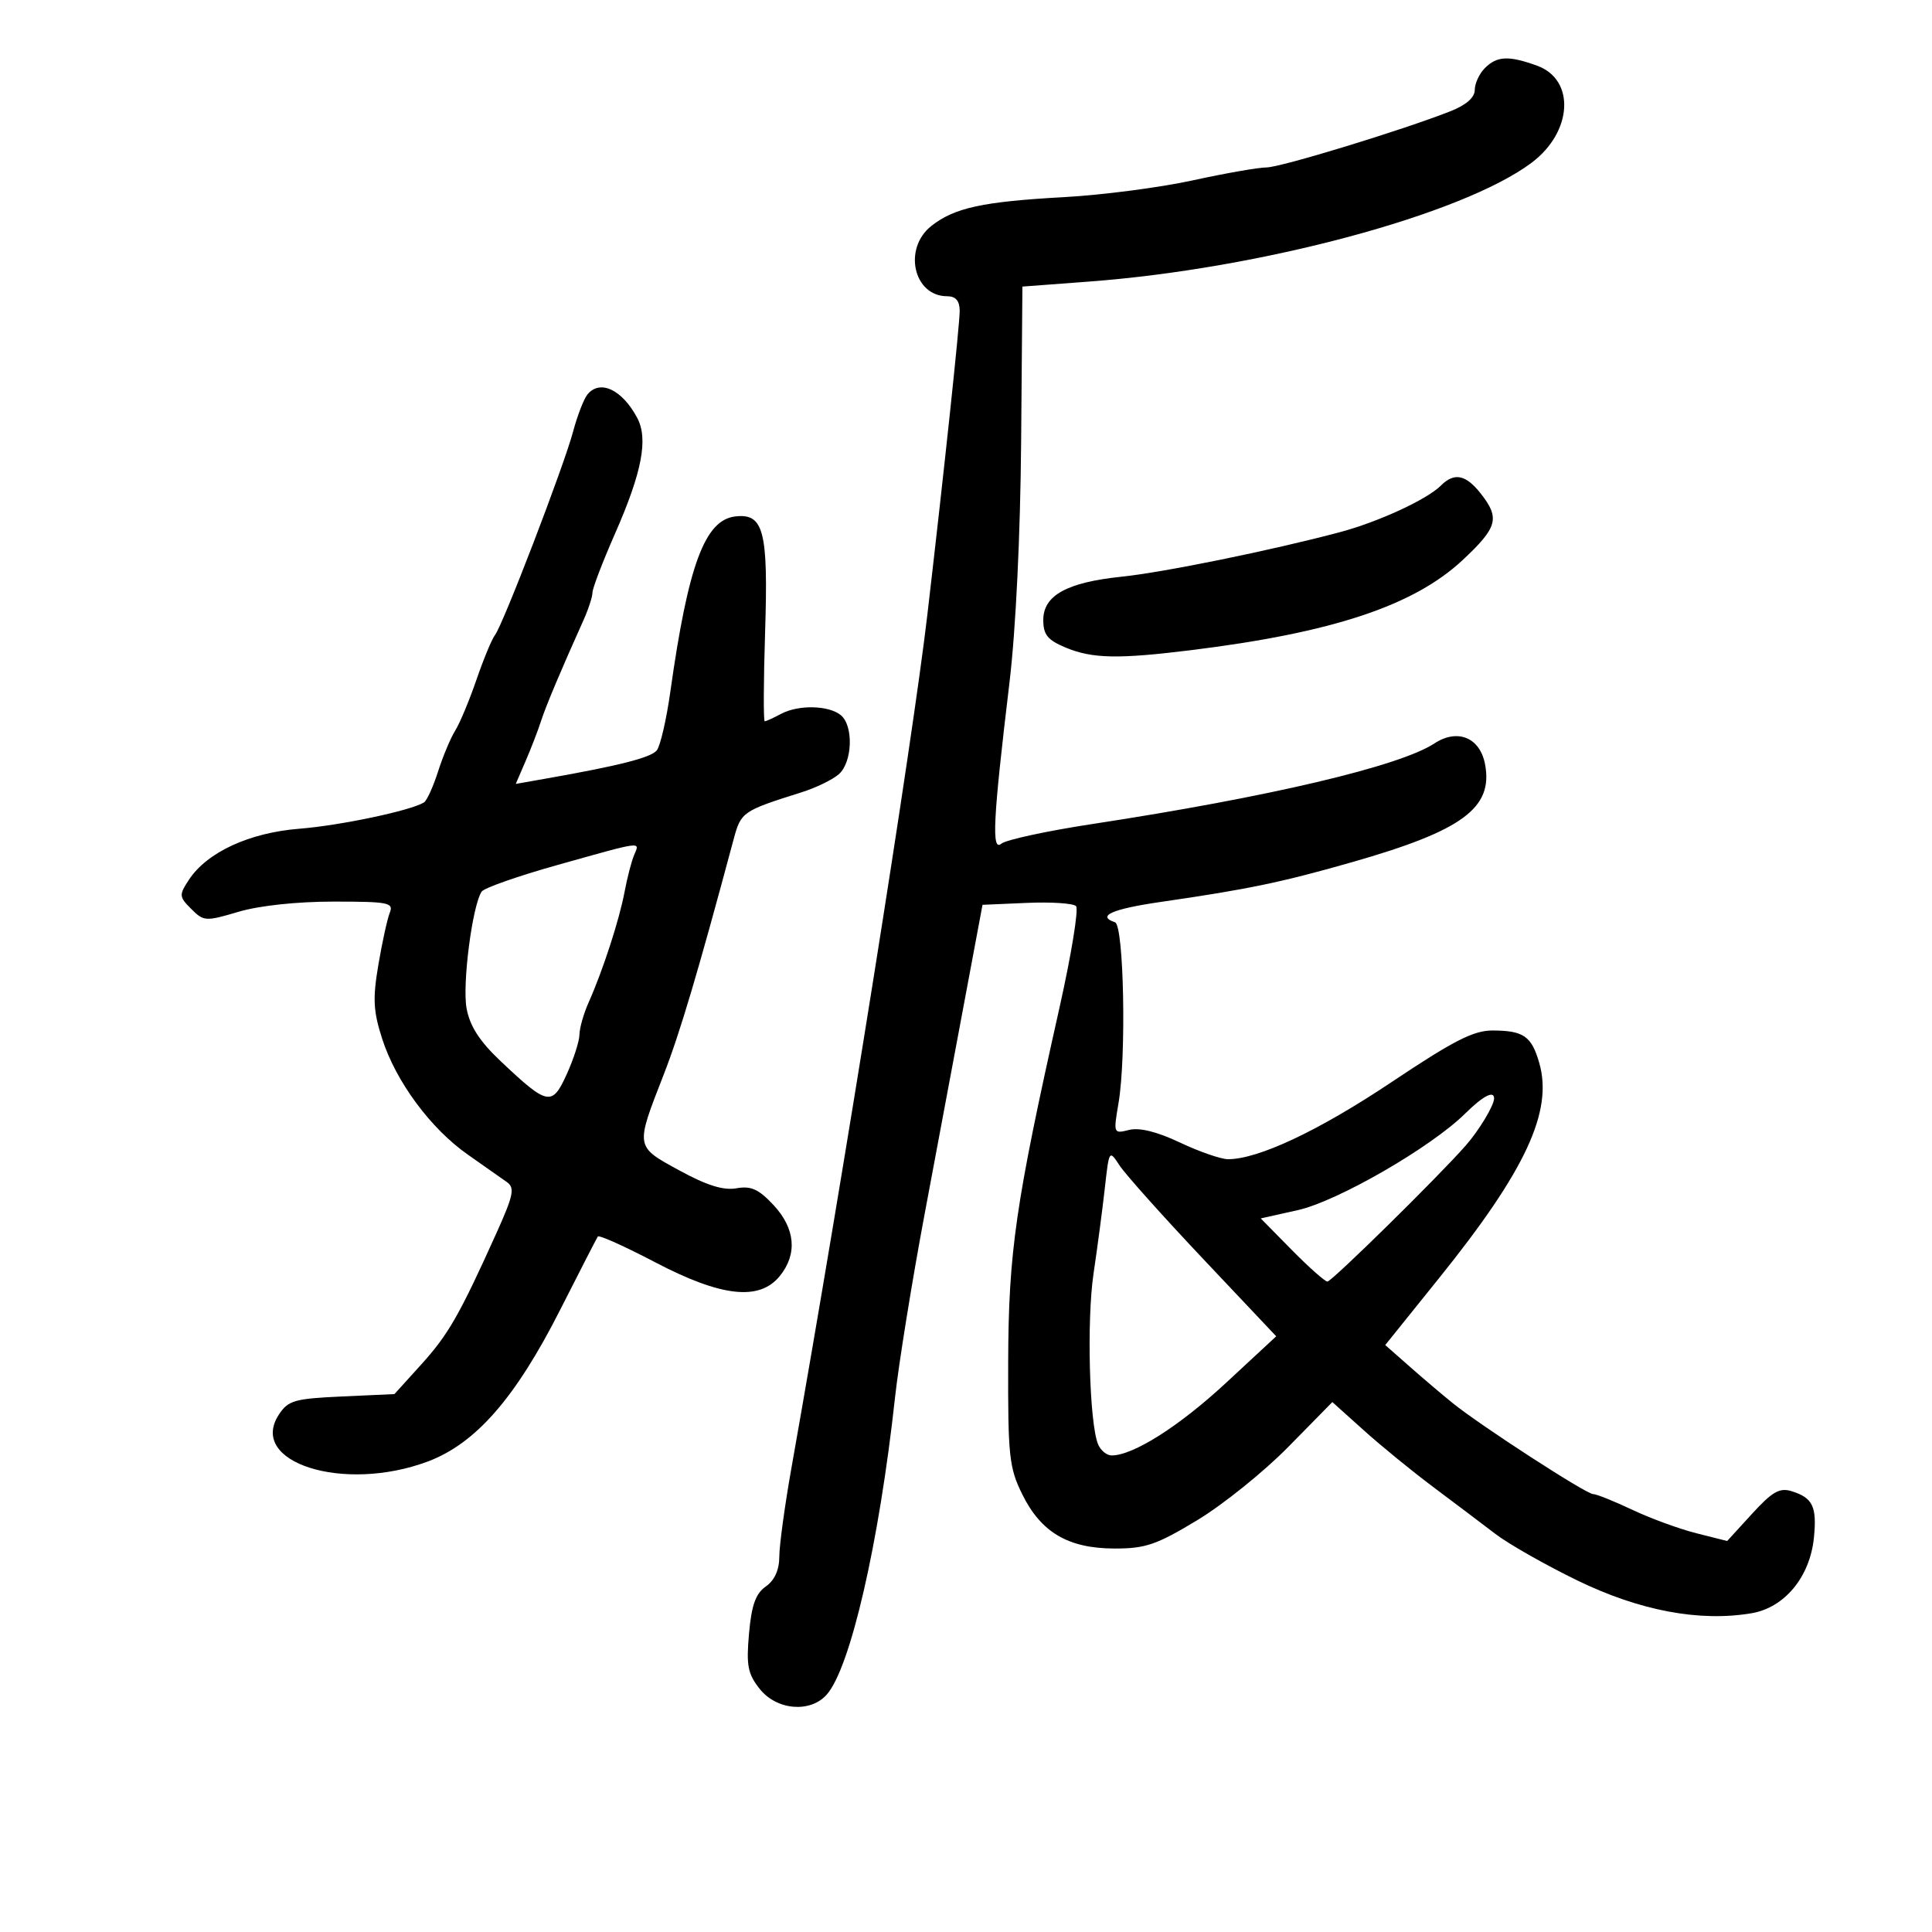 <svg xmlns="http://www.w3.org/2000/svg" width="300" height="300" viewBox="0 0 300 300" version="1.1">
	<path d="M 230.571 10.571 C 229.707 11.436, 229 12.962, 229 13.963 C 229 15.136, 227.668 16.308, 225.250 17.262 C 217.751 20.219, 198.828 26, 196.645 26 C 195.414 26, 190.262 26.904, 185.197 28.010 C 180.133 29.115, 171.154 30.285, 165.244 30.610 C 152.617 31.304, 148.213 32.258, 144.631 35.076 C 140.184 38.574, 141.843 46, 147.071 46 C 148.398 46, 149.007 46.702, 149.021 48.250 C 149.040 50.248, 146.618 73.015, 143.994 95.500 C 141.693 115.228, 131.175 181.245, 122.884 228 C 121.860 233.775, 121.017 239.937, 121.011 241.693 C 121.004 243.788, 120.282 245.389, 118.914 246.348 C 117.338 247.452, 116.700 249.239, 116.307 253.655 C 115.865 258.628, 116.112 259.910, 117.966 262.250 C 120.582 265.552, 125.769 266.017, 128.337 263.180 C 132.024 259.106, 136.508 239.652, 138.979 217 C 139.550 211.775, 141.619 198.950, 143.578 188.500 C 145.537 178.050, 148.360 162.975, 149.852 155 L 152.565 140.500 159.433 140.201 C 163.211 140.036, 166.655 140.261, 167.087 140.701 C 167.519 141.140, 166.359 148.250, 164.510 156.500 C 157.675 186.984, 156.603 194.393, 156.550 211.500 C 156.504 226.086, 156.697 227.900, 158.729 232.022 C 161.653 237.955, 165.872 240.438, 173.054 240.454 C 177.859 240.465, 179.589 239.873, 185.897 236.062 C 189.906 233.640, 196.269 228.520, 200.036 224.685 L 206.886 217.712 211.775 222.106 C 214.463 224.523, 219.327 228.492, 222.582 230.926 C 225.837 233.361, 230.168 236.628, 232.206 238.188 C 234.245 239.748, 239.965 242.996, 244.917 245.407 C 254.581 250.110, 263.905 251.868, 271.968 250.505 C 277.120 249.635, 281.062 244.854, 281.667 238.744 C 282.142 233.941, 281.486 232.577, 278.208 231.554 C 276.339 230.971, 275.205 231.617, 272.055 235.063 L 268.194 239.286 263.400 238.079 C 260.763 237.415, 256.288 235.776, 253.456 234.436 C 250.624 233.096, 247.887 232, 247.375 232 C 246.300 232, 229.930 221.393, 225.567 217.869 C 223.954 216.566, 220.939 214.005, 218.867 212.178 L 215.099 208.857 223.529 198.378 C 236.897 181.760, 241.170 172.568, 239.018 165.063 C 237.823 160.897, 236.590 160.035, 231.795 160.015 C 228.812 160.003, 225.740 161.570, 216.037 168.057 C 204.796 175.571, 195.396 180, 190.690 180 C 189.592 180, 186.238 178.839, 183.237 177.419 C 179.664 175.728, 176.934 175.051, 175.324 175.455 C 172.893 176.065, 172.875 176.020, 173.683 171.286 C 174.914 164.076, 174.520 143.673, 173.142 143.214 C 170.223 142.241, 172.685 141.145, 180.250 140.050 C 193.808 138.088, 198.975 137.013, 210 133.862 C 227.097 128.976, 231.872 125.460, 230.602 118.692 C 229.820 114.522, 226.331 113.082, 222.729 115.442 C 217.317 118.988, 197.052 123.763, 169.657 127.947 C 162.594 129.026, 156.222 130.401, 155.498 131.002 C 153.942 132.293, 154.189 127.371, 156.749 106 C 157.733 97.786, 158.443 83.103, 158.562 68.500 L 158.759 44.500 169.130 43.721 C 195.793 41.719, 227.061 33.324, 237.812 25.281 C 244.194 20.507, 244.657 12.363, 238.671 10.198 C 234.263 8.604, 232.455 8.687, 230.571 10.571 M 91.220 61.250 C 90.657 61.938, 89.655 64.525, 88.994 67 C 87.552 72.400, 78.094 97.038, 76.860 98.609 C 76.381 99.219, 75.086 102.345, 73.981 105.555 C 72.876 108.766, 71.393 112.317, 70.684 113.447 C 69.976 114.576, 68.778 117.435, 68.021 119.800 C 67.265 122.165, 66.282 124.326, 65.835 124.602 C 63.777 125.874, 52.826 128.185, 46.500 128.683 C 38.726 129.295, 32.134 132.339, 29.335 136.611 C 27.777 138.990, 27.797 139.241, 29.701 141.146 C 31.638 143.083, 31.925 143.100, 37.040 141.581 C 40.248 140.628, 46.108 140, 51.788 140 C 60.364 140, 61.151 140.158, 60.517 141.750 C 60.134 142.713, 59.339 146.345, 58.751 149.822 C 57.860 155.084, 57.960 157.013, 59.350 161.322 C 61.500 167.988, 66.888 175.264, 72.668 179.306 C 75.179 181.063, 77.898 182.974, 78.709 183.554 C 79.974 184.457, 79.738 185.594, 77.051 191.554 C 71.336 204.225, 69.613 207.234, 65.412 211.874 L 61.248 216.474 53.076 216.845 C 45.726 217.179, 44.744 217.461, 43.308 219.653 C 38.422 227.109, 53.367 231.828, 66.410 226.948 C 73.874 224.155, 80.040 217.090, 87 203.354 C 90.025 197.384, 92.647 192.278, 92.828 192.006 C 93.008 191.734, 97.016 193.534, 101.735 196.006 C 112.017 201.392, 117.927 202.044, 121.088 198.139 C 123.856 194.721, 123.501 190.748, 120.103 187.110 C 117.802 184.647, 116.619 184.113, 114.353 184.517 C 112.332 184.877, 109.750 184.070, 105.500 181.749 C 98.595 177.978, 98.633 178.209, 103.045 166.903 C 105.575 160.419, 108.373 151.007, 113.906 130.369 C 115.059 126.066, 115.243 125.938, 124.500 123.017 C 126.700 122.322, 129.287 121.065, 130.250 120.222 C 132.369 118.367, 132.566 112.714, 130.569 111.058 C 128.703 109.509, 123.980 109.405, 121.273 110.854 C 120.095 111.484, 118.959 112, 118.747 112 C 118.536 112, 118.561 105.774, 118.804 98.164 C 119.306 82.450, 118.594 79.680, 114.183 80.190 C 109.448 80.737, 106.857 87.723, 104.089 107.412 C 103.477 111.763, 102.527 115.865, 101.977 116.528 C 101.045 117.650, 96.154 118.894, 84.794 120.896 L 80.088 121.725 81.643 118.113 C 82.499 116.126, 83.559 113.375, 83.999 112 C 84.737 109.696, 87.045 104.209, 90.582 96.349 C 91.362 94.616, 92 92.664, 92 92.011 C 92 91.358, 93.572 87.248, 95.494 82.878 C 99.693 73.327, 100.685 68.152, 98.943 64.883 C 96.602 60.489, 93.168 58.874, 91.220 61.250 M 223.755 75.388 C 221.576 77.567, 214.024 81.048, 208 82.651 C 197.396 85.471, 180.721 88.871, 174.141 89.553 C 165.665 90.432, 162 92.459, 162 96.267 C 162 98.557, 162.667 99.381, 165.468 100.551 C 169.596 102.276, 173.626 102.358, 185 100.951 C 206.956 98.233, 219.550 94.048, 227.137 86.949 C 232.553 81.881, 232.937 80.461, 229.927 76.635 C 227.611 73.690, 225.816 73.327, 223.755 75.388 M 86.500 134.334 C 80.450 136.032, 75.185 137.879, 74.800 138.439 C 73.347 140.551, 71.754 152.877, 72.453 156.601 C 72.972 159.368, 74.479 161.697, 77.745 164.783 C 85.062 171.695, 85.724 171.825, 88.005 166.799 C 89.078 164.435, 89.966 161.668, 89.978 160.651 C 89.990 159.634, 90.632 157.384, 91.404 155.651 C 93.619 150.680, 96.160 142.863, 96.980 138.500 C 97.393 136.300, 98.065 133.713, 98.473 132.750 C 99.371 130.629, 99.987 130.548, 86.500 134.334 M 227.481 172.940 C 222.172 178.175, 207.695 186.526, 201.541 187.904 L 195.768 189.195 200.596 194.098 C 203.252 196.794, 205.738 199, 206.122 199 C 206.794 199, 223.317 182.751, 227.594 177.883 C 229.672 175.519, 232 171.652, 232 170.566 C 232 169.274, 230.283 170.177, 227.481 172.940 M 171.556 184.500 C 171.187 187.800, 170.399 193.766, 169.804 197.757 C 168.728 204.984, 169.148 220.919, 170.502 224.250 C 170.894 225.213, 171.846 226, 172.618 226 C 175.968 226, 183.102 221.474, 190.354 214.748 L 198.170 207.500 186.835 195.495 C 180.601 188.892, 174.764 182.367, 173.863 180.995 C 172.233 178.510, 172.224 178.523, 171.556 184.500" stroke="none" fill="black" fill-rule="evenodd"/>
</svg>